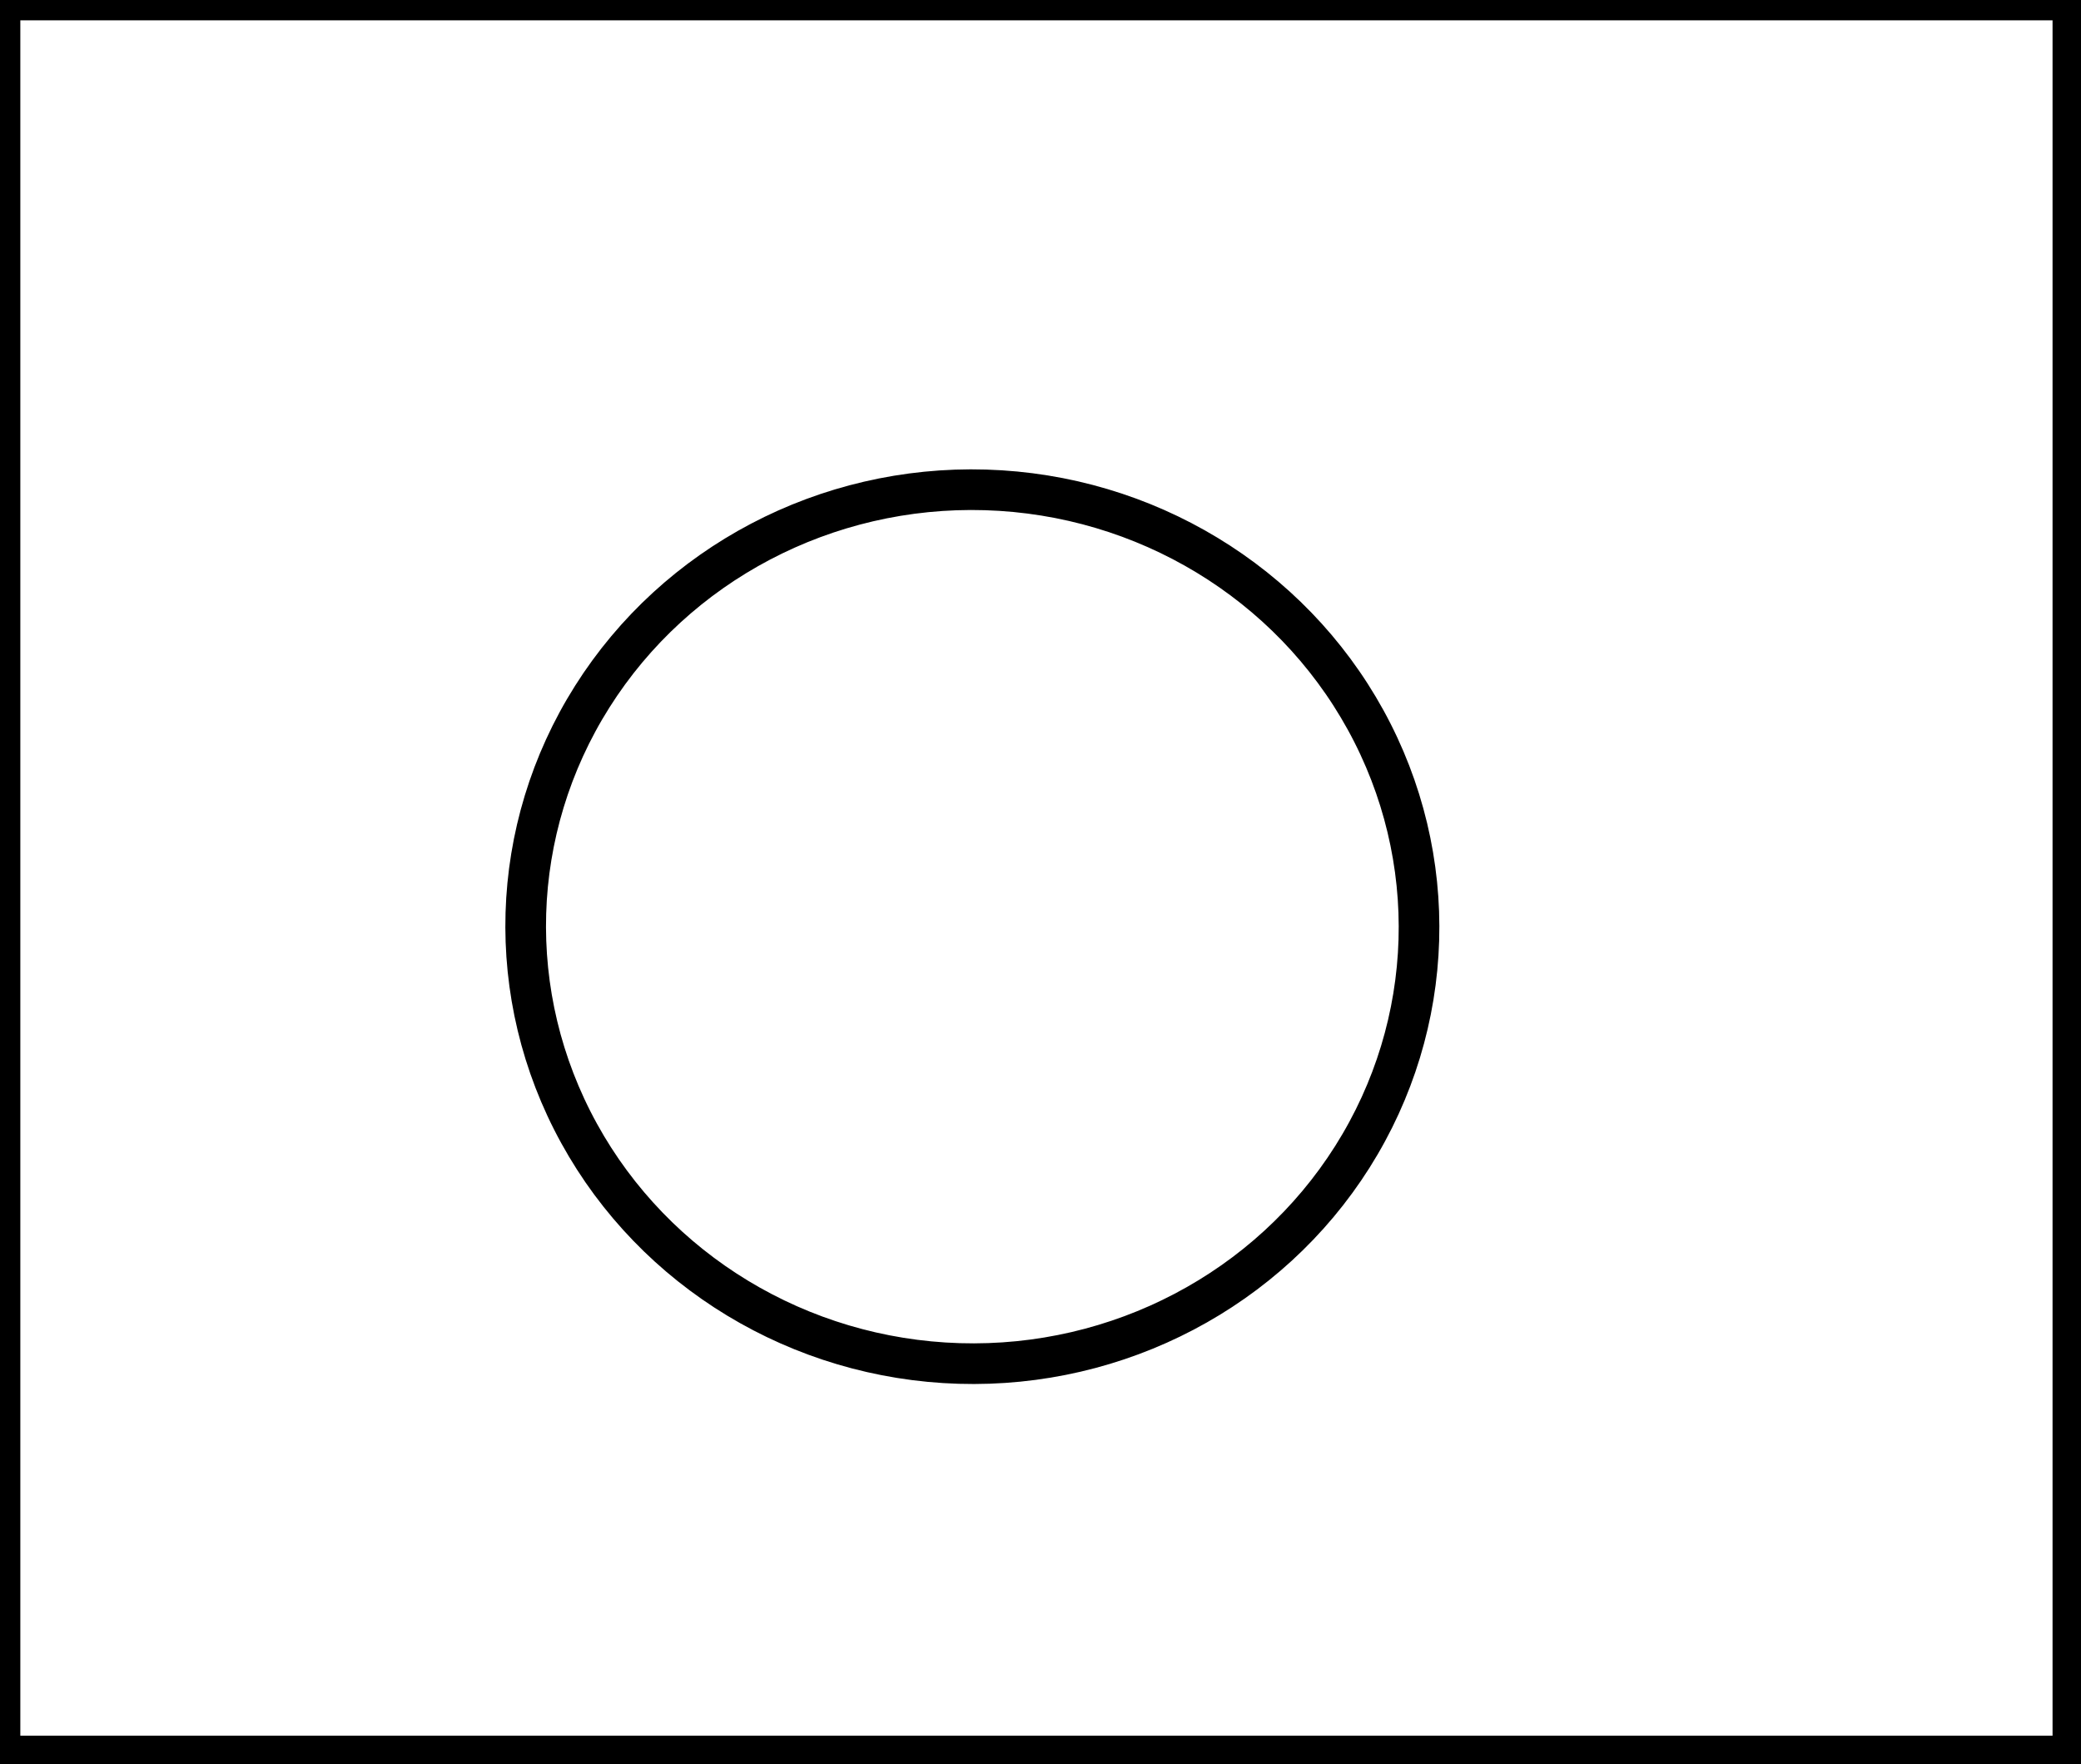 <?xml version="1.0" encoding="utf-8" ?>
<svg baseProfile="full" height="217" version="1.1" width="256" xmlns="http://www.w3.org/2000/svg" xmlns:ev="http://www.w3.org/2001/xml-events" xmlns:xlink="http://www.w3.org/1999/xlink"><defs /><rect fill="white" height="217" width="256" x="0" y="0" /><ellipse cx="119.617" cy="113.989" fill="none" rx="53.754" ry="54.951" stroke="black" stroke-width="5" transform="rotate(91.735, 119.617, 113.989)" /><path d="M 0,0 L 0,216 L 255,216 L 255,0 Z" fill="none" stroke="black" stroke-width="5" /></svg>